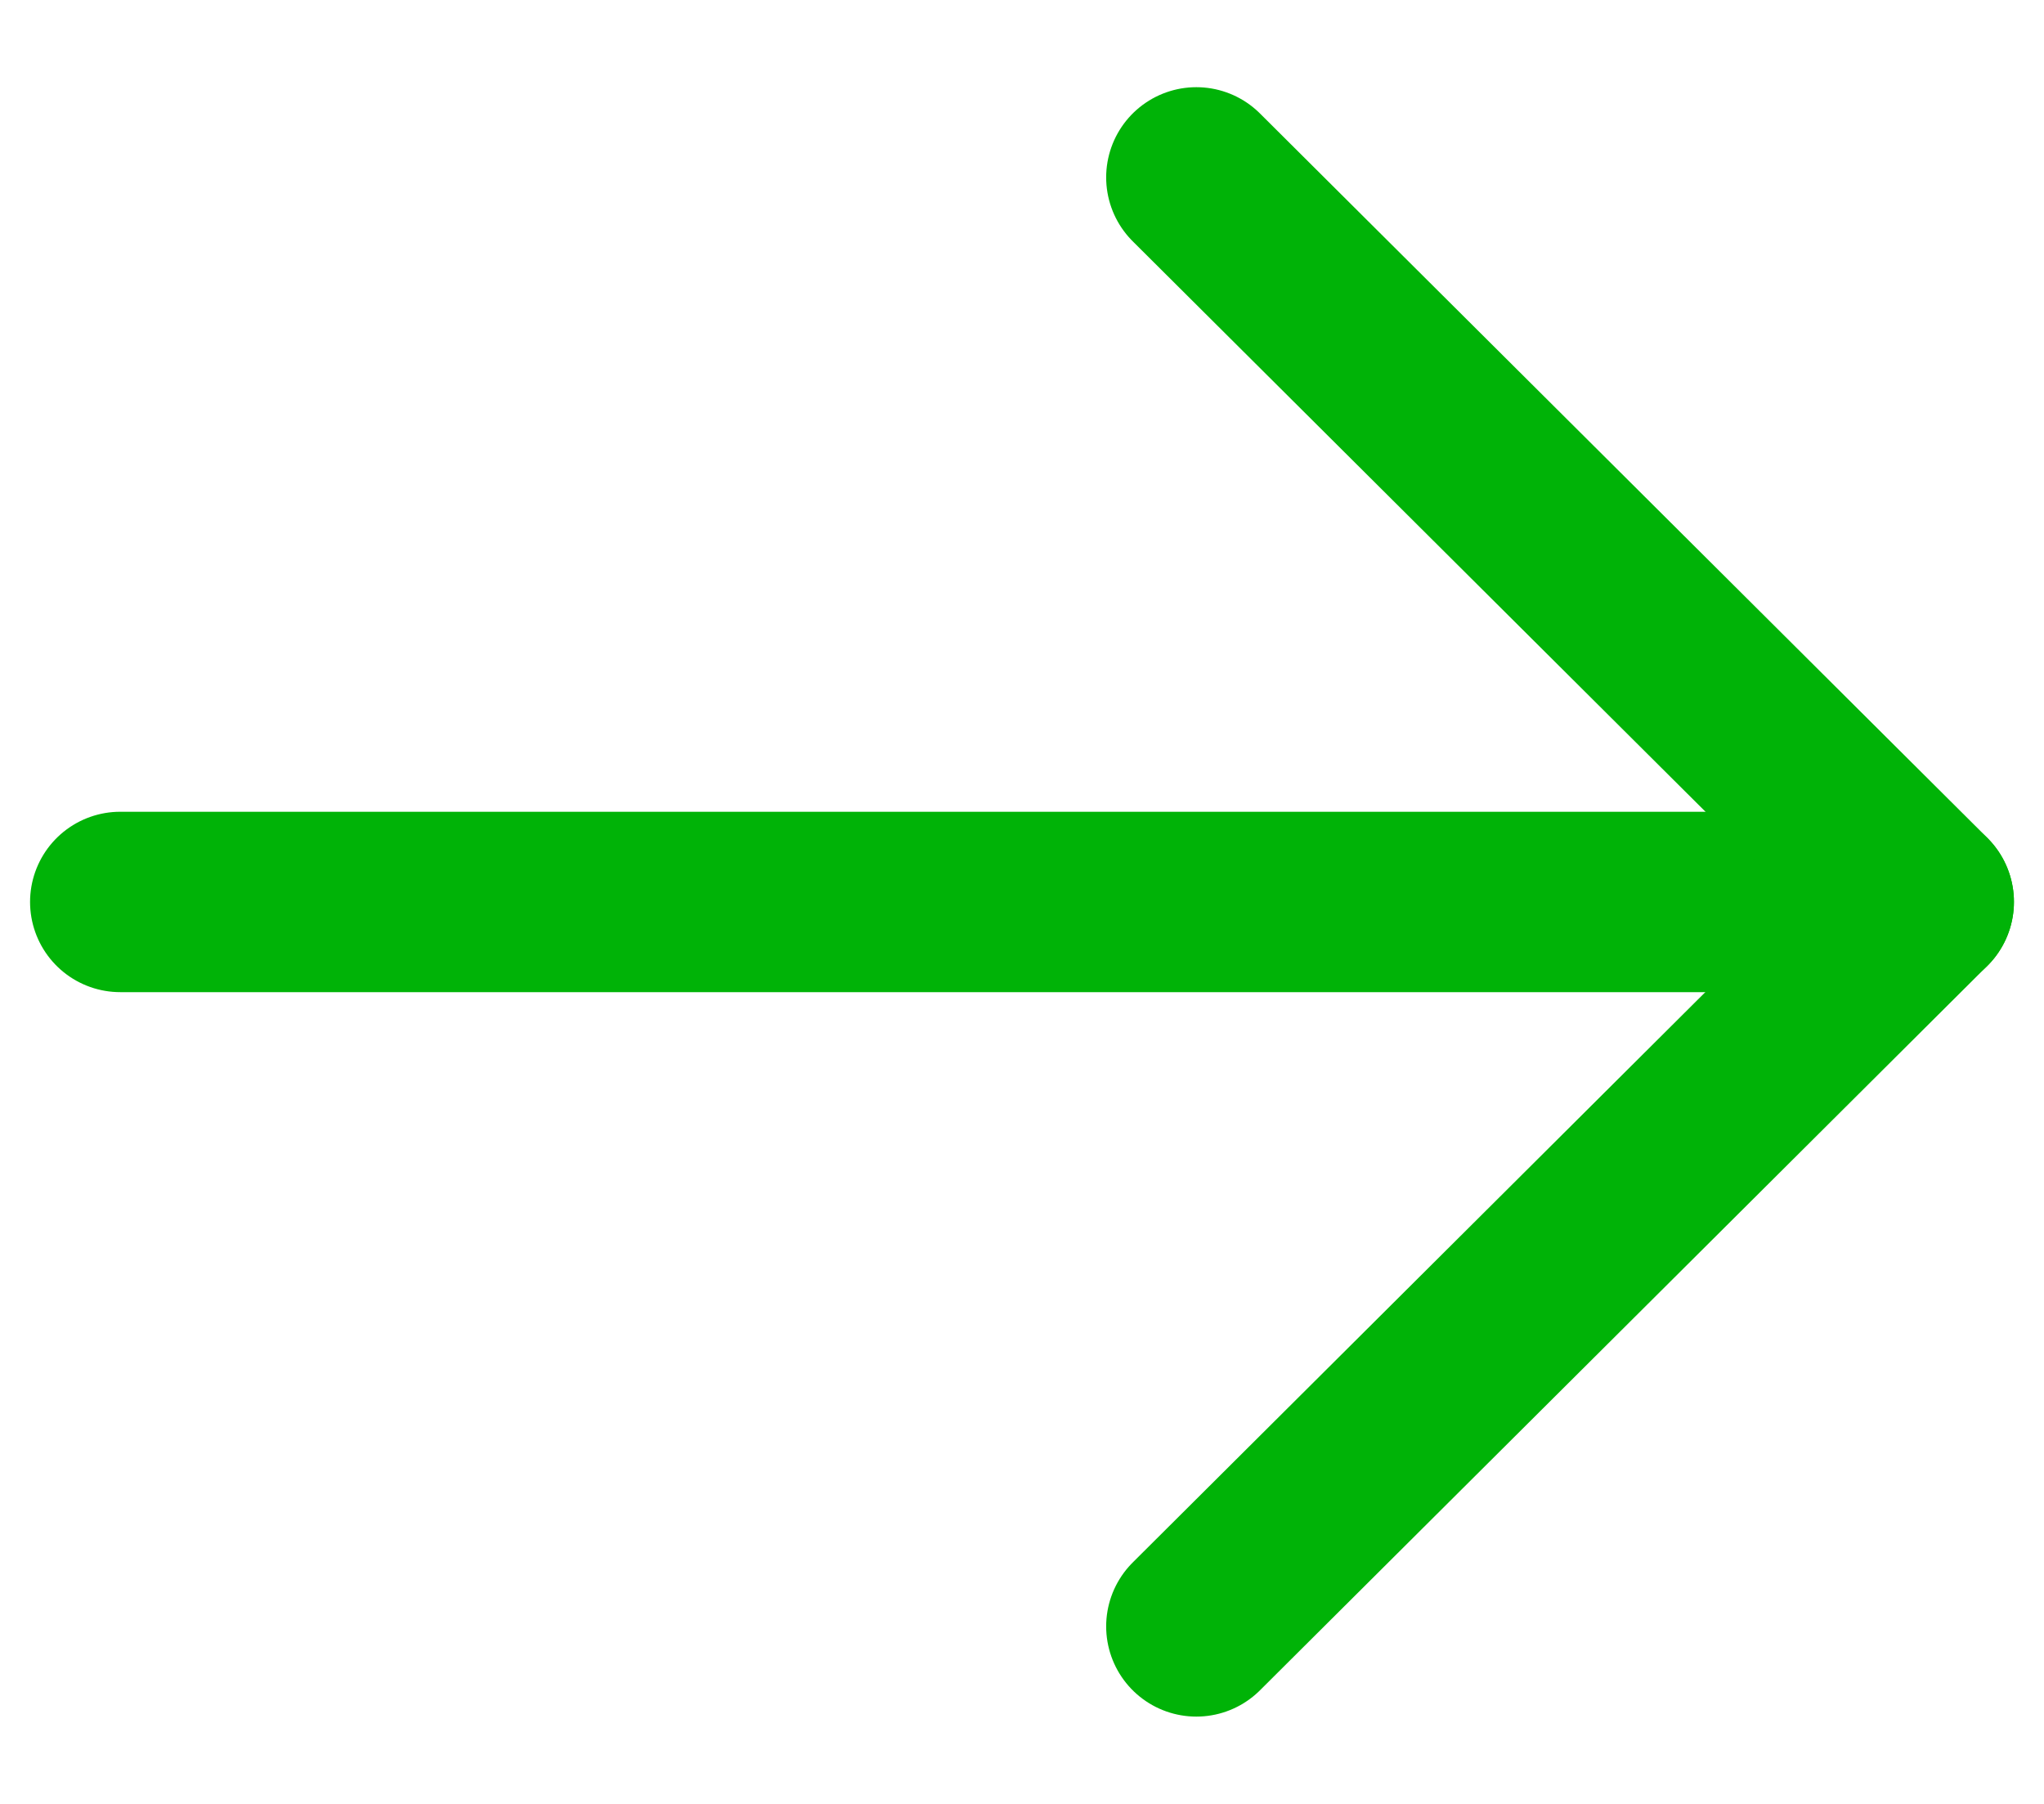<svg width="17" height="15" viewBox="0 0 17 15" fill="none" xmlns="http://www.w3.org/2000/svg">
<path d="M16 7.5H1" stroke="#00B307" stroke-width="1.5" stroke-linecap="round" stroke-linejoin="round"/>
<path d="M9.95 1.475L16 7.499L9.95 13.524" stroke="#00B307" stroke-width="1.5" stroke-linecap="round" stroke-linejoin="round"/>
</svg>
